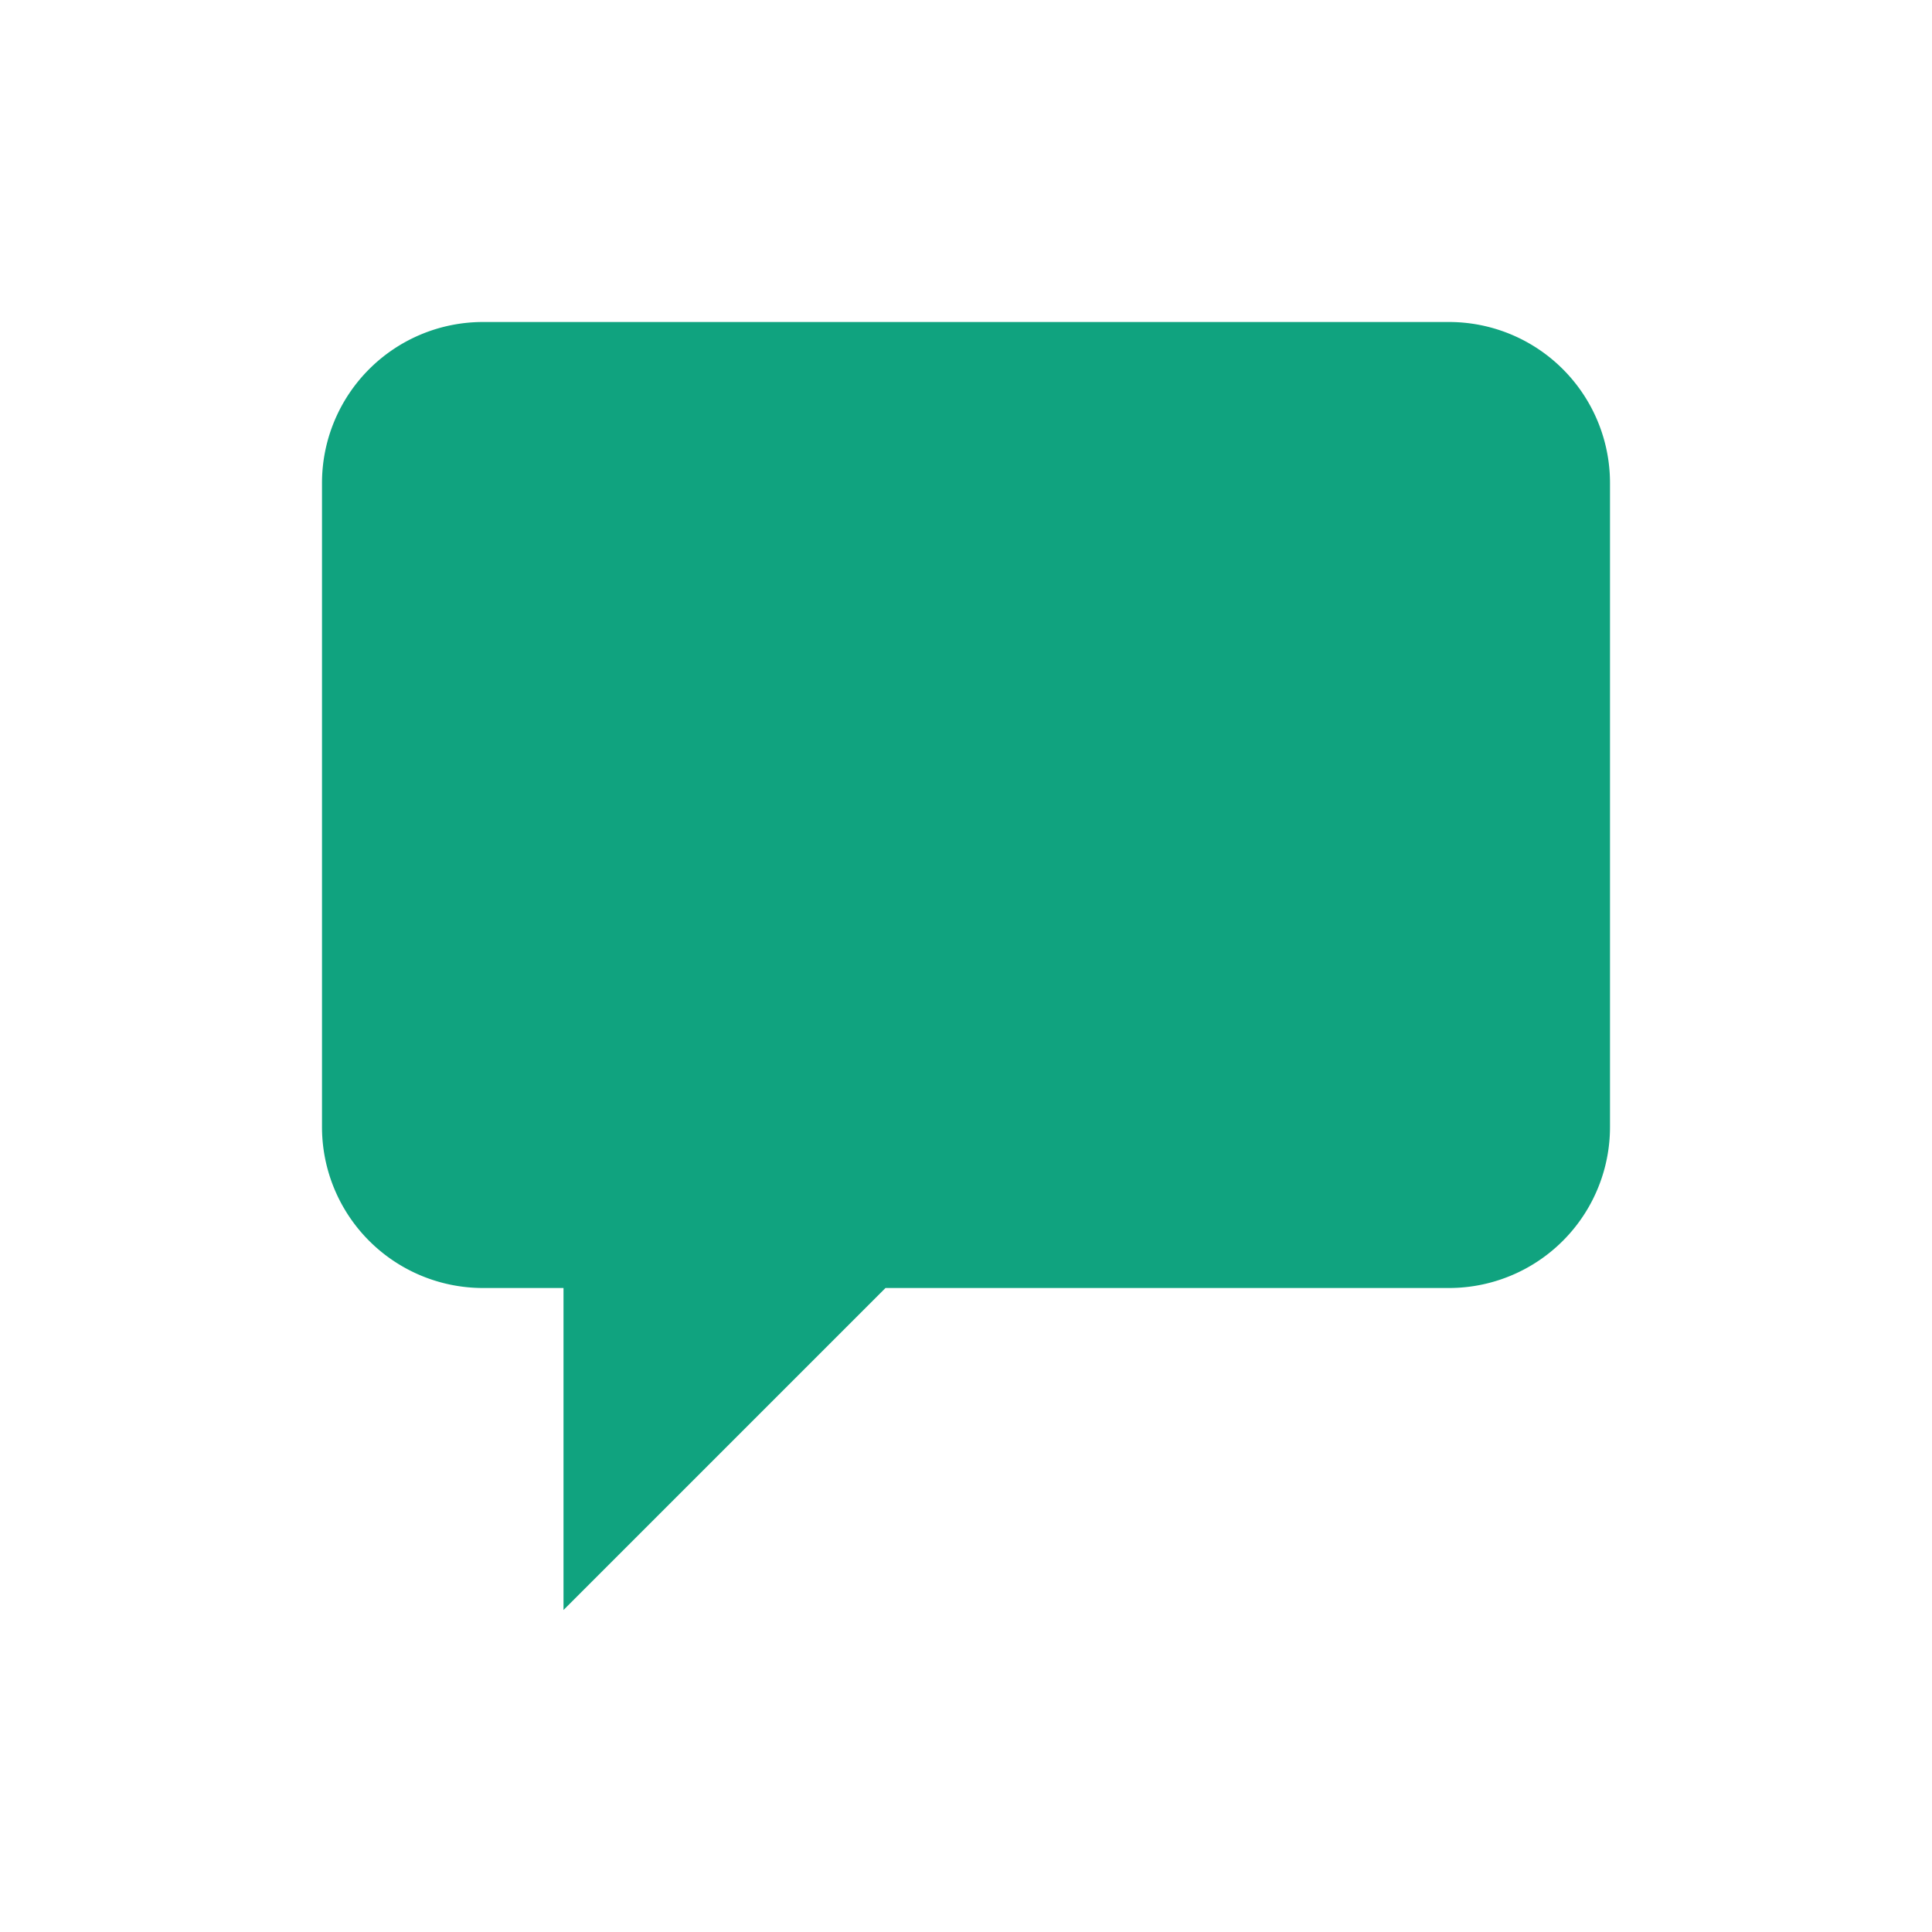 <!-- chat-icon.svg -->
<svg width="64" height="64" viewBox="0 0 24 24" fill="none" xmlns="http://www.w3.org/2000/svg">
  <path d="M7 20l4-4h7a2 2 0 002-2V6a2 2 0 00-2-2H6a2 2 0 00-2 2v8a2 2 0 002 2h1v4z" 
    fill="#10a37f"/>
</svg>
